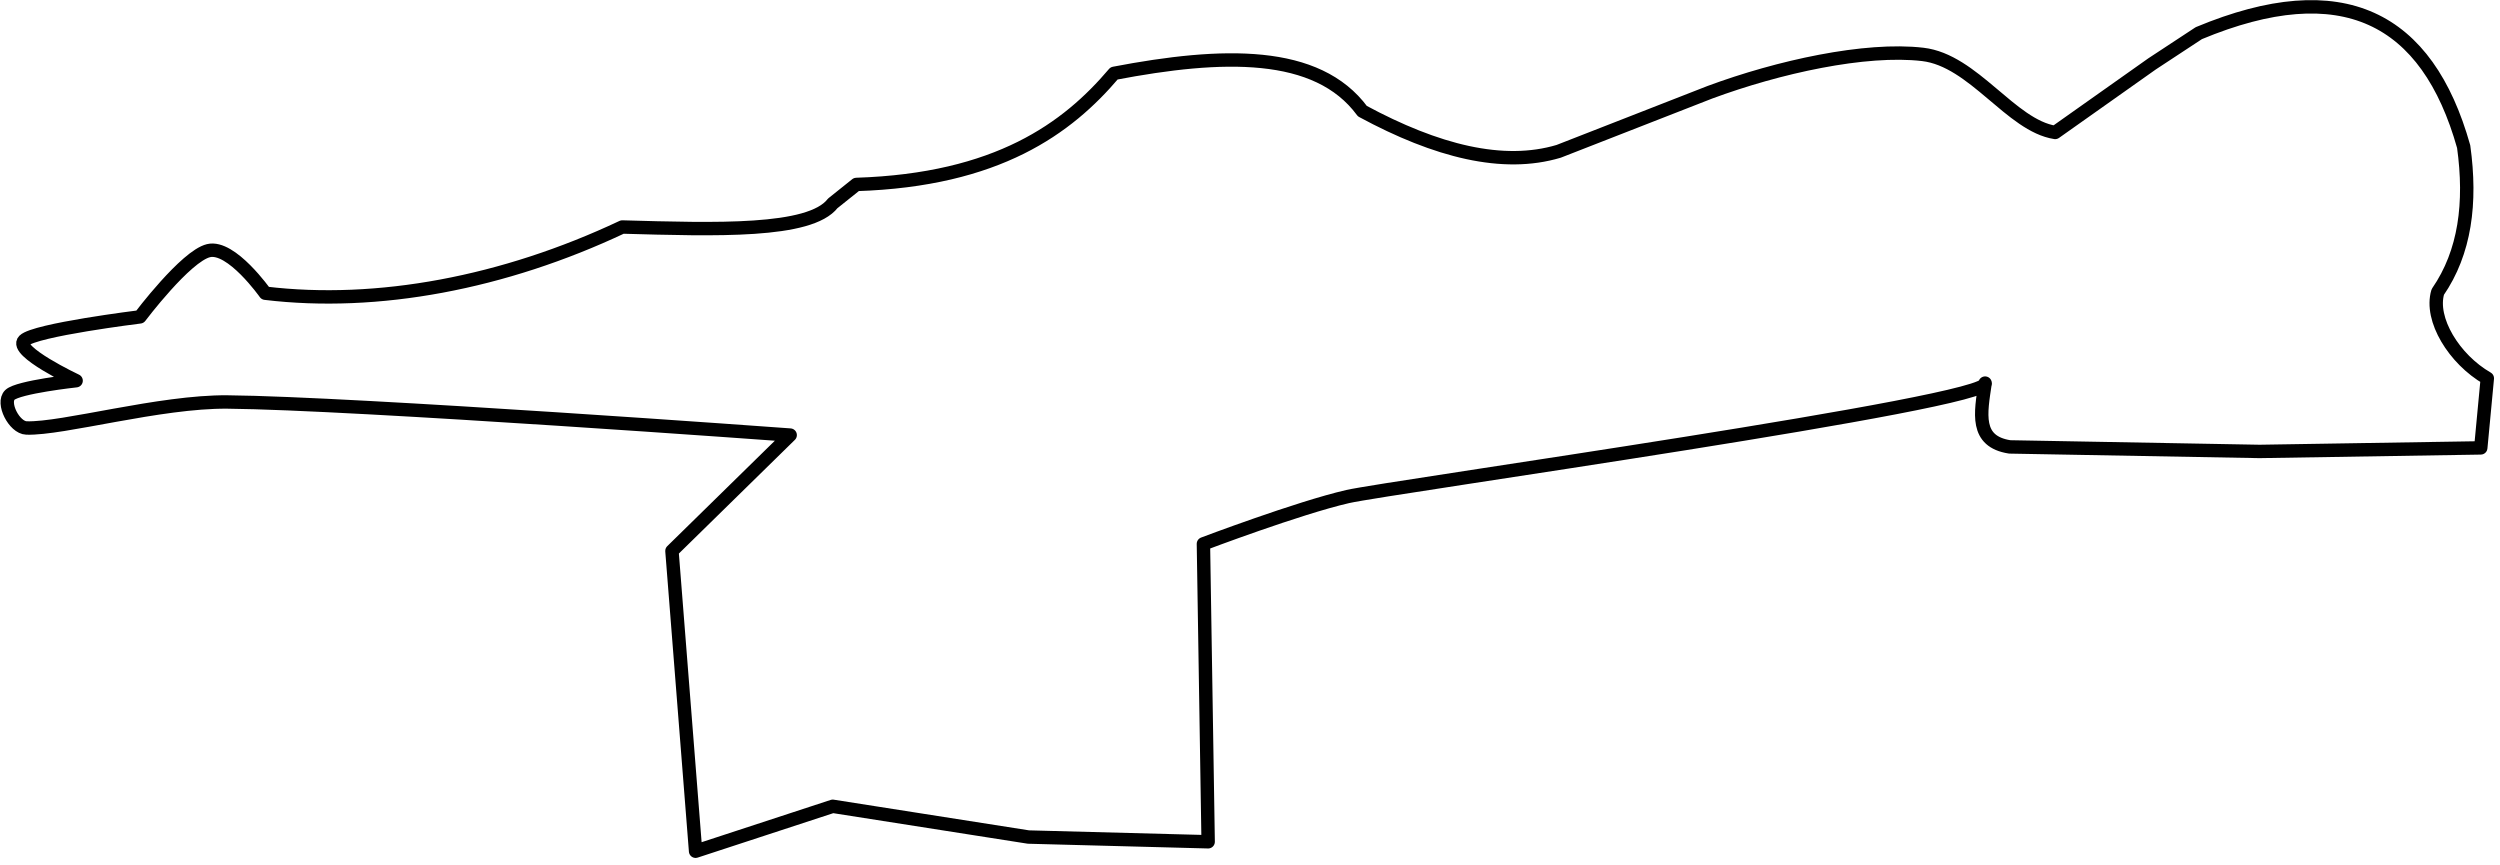 <?xml version="1.0" encoding="UTF-8" standalone="no"?><!DOCTYPE svg PUBLIC "-//W3C//DTD SVG 1.1//EN" "http://www.w3.org/Graphics/SVG/1.1/DTD/svg11.dtd"><svg width="100%" height="100%" viewBox="0 0 373 129" version="1.1" xmlns="http://www.w3.org/2000/svg" xmlns:xlink="http://www.w3.org/1999/xlink" xml:space="preserve" xmlns:serif="http://www.serif.com/" style="fill-rule:evenodd;clip-rule:evenodd;stroke-linecap:round;stroke-linejoin:round;stroke-miterlimit:1.5;"><path id="Kundin" d="M328.068,4.944c21.425,-8.922 34.08,-2.368 39.511,16.933c1.162,8.38 0.216,15.768 -3.862,21.683c-1.221,4.077 2.445,10.044 7.39,12.889l-0.979,10.376l-33.003,0.53l-37.279,-0.676c-5.199,-0.813 -4.336,-4.999 -3.667,-9.519c1.429,2.858 -89.071,15.54 -95.11,16.928c-7.357,1.69 -21.519,7.055 -21.519,7.055l0.706,44.45l-26.811,-0.706l-29.201,-4.586l-20.461,6.703l-3.528,-44.802l17.639,-17.286c-0,-0 -64.969,-4.763 -83.961,-4.939c-10.078,-0.094 -24.576,4.057 -29.985,3.88c-1.84,-0.06 -3.705,-3.763 -2.47,-4.939c1.235,-1.176 9.878,-2.116 9.878,-2.116c-0,-0 -9.349,-4.41 -7.761,-5.997c1.587,-1.588 17.286,-3.528 17.286,-3.528c-0,-0 6.82,-9.055 10.23,-9.878c3.41,-0.823 8.467,6.35 8.467,6.35c16.729,2.014 35.599,-1.544 53.269,-9.878c13.904,0.387 27.99,0.857 31.397,-3.527l3.528,-2.823c21.065,-0.673 31.499,-8.38 38.452,-16.58c16.172,-3.091 30.289,-3.51 37.042,5.644c11.092,5.997 21.009,8.467 29.28,5.997l22.578,-8.819c10.203,-3.779 23.165,-6.644 31.749,-5.644c7.593,0.884 13.171,10.628 19.756,11.641l14.464,-10.23l6.975,-4.586Z" style="fill:none;stroke:#000;stroke-width:2px;"/></svg>